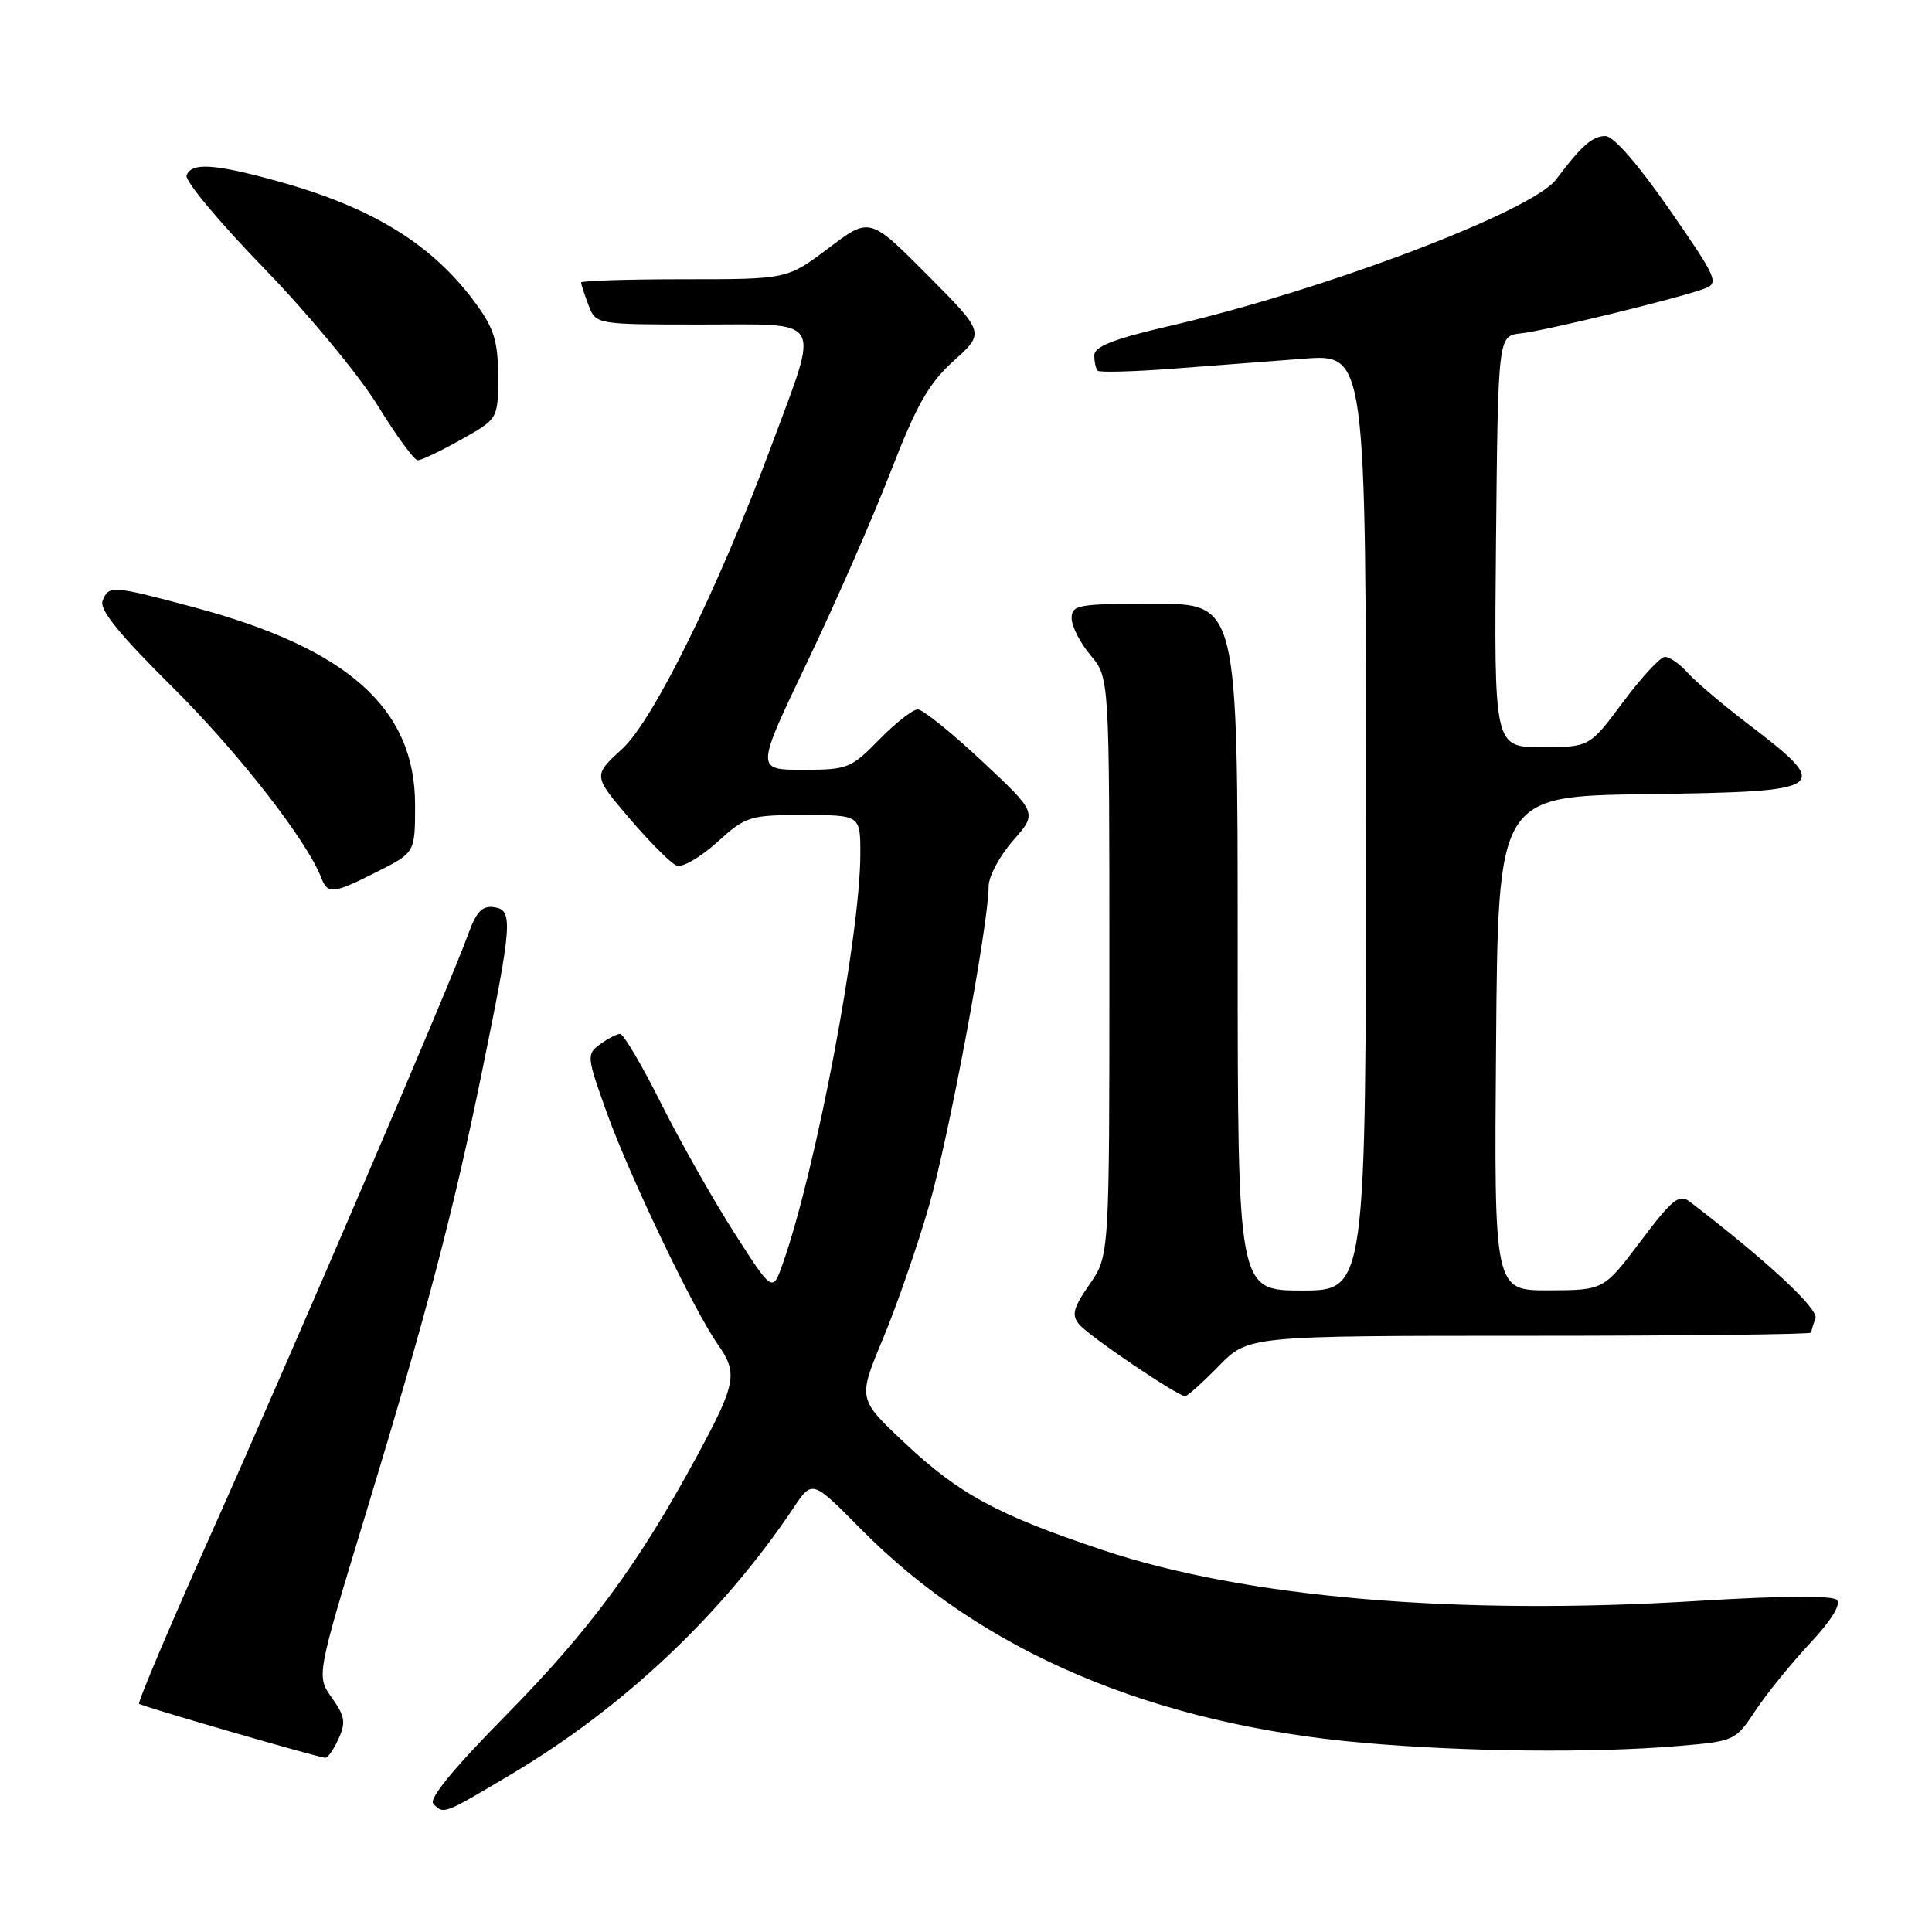 <?xml version="1.0" encoding="UTF-8" standalone="no"?>
<!DOCTYPE svg PUBLIC "-//W3C//DTD SVG 1.1//EN" "http://www.w3.org/Graphics/SVG/1.1/DTD/svg11.dtd" >
<svg xmlns="http://www.w3.org/2000/svg" xmlns:xlink="http://www.w3.org/1999/xlink" version="1.1" viewBox="0 0 256 256">
 <g >
 <path fill="currentColor"
d=" M 67.85 235.03 C 82.67 226.21 95.71 213.89 105.15 199.79 C 107.63 196.08 107.63 196.08 114.07 202.60 C 130.10 218.87 152.72 228.49 180.70 230.94 C 194.18 232.13 211.20 232.30 222.31 231.36 C 229.85 230.72 229.95 230.67 232.61 226.66 C 234.08 224.43 237.33 220.43 239.81 217.77 C 242.65 214.74 243.98 212.58 243.39 211.99 C 242.80 211.40 235.93 211.45 224.97 212.13 C 193.08 214.10 165.04 211.71 146.18 205.41 C 132.17 200.73 127.11 198.00 119.85 191.17 C 113.67 185.36 113.67 185.36 116.98 177.43 C 118.80 173.07 121.55 165.16 123.08 159.85 C 125.74 150.66 131.00 122.47 131.00 117.44 C 131.00 116.14 132.45 113.42 134.23 111.39 C 137.46 107.72 137.46 107.72 130.13 100.86 C 126.11 97.09 122.27 94.00 121.61 94.00 C 120.95 94.00 118.65 95.80 116.50 98.00 C 112.77 101.82 112.31 102.00 106.37 102.00 C 100.14 102.00 100.14 102.00 106.95 87.75 C 110.70 79.91 115.68 68.55 118.02 62.50 C 121.48 53.59 123.06 50.80 126.39 47.80 C 130.50 44.09 130.50 44.09 122.87 36.42 C 115.24 28.75 115.24 28.75 109.78 32.88 C 104.32 37.00 104.32 37.00 90.66 37.00 C 83.15 37.00 77.00 37.20 77.00 37.43 C 77.00 37.67 77.44 39.02 77.98 40.43 C 78.95 43.00 78.95 43.00 93.05 43.00 C 109.36 43.00 108.64 41.75 102.24 59.00 C 95.26 77.80 86.58 95.45 82.44 99.24 C 78.57 102.78 78.57 102.78 83.44 108.48 C 86.12 111.62 88.92 114.42 89.66 114.70 C 90.41 114.99 92.81 113.60 95.01 111.61 C 98.85 108.14 99.30 108.00 106.50 108.00 C 114.00 108.00 114.00 108.00 114.00 113.12 C 114.00 123.90 108.14 154.91 103.74 167.39 C 102.37 171.28 102.37 171.28 97.32 163.39 C 94.54 159.05 90.17 151.34 87.62 146.25 C 85.07 141.16 82.62 137.00 82.18 137.00 C 81.74 137.00 80.54 137.62 79.51 138.37 C 77.70 139.70 77.73 139.99 80.47 147.62 C 83.50 156.01 92.00 173.74 95.12 178.15 C 97.80 181.95 97.55 183.33 92.36 192.92 C 84.62 207.23 78.17 215.98 67.05 227.27 C 60.09 234.33 56.77 238.37 57.42 239.02 C 58.83 240.43 58.70 240.48 67.85 235.03 Z  M 44.85 230.42 C 45.85 228.24 45.71 227.40 43.97 224.96 C 41.92 222.08 41.92 222.08 48.40 200.79 C 56.47 174.28 60.09 160.52 63.87 142.00 C 67.89 122.34 68.02 120.57 65.47 120.21 C 63.91 119.99 63.11 120.80 62.07 123.71 C 59.81 130.02 38.79 179.04 28.10 202.95 C 22.58 215.29 18.23 225.56 18.43 225.76 C 18.75 226.09 41.57 232.71 43.09 232.92 C 43.41 232.96 44.21 231.84 44.85 230.42 Z  M 161.50 181.00 C 165.41 177.00 165.41 177.00 202.70 177.00 C 223.22 177.00 240.00 176.81 240.00 176.58 C 240.00 176.35 240.25 175.51 240.56 174.71 C 241.03 173.47 234.17 167.09 223.89 159.22 C 222.50 158.16 221.58 158.90 217.39 164.47 C 212.50 170.95 212.50 170.95 205.24 170.98 C 197.97 171.00 197.97 171.00 198.24 138.25 C 198.50 105.50 198.50 105.50 218.15 105.23 C 242.48 104.89 242.95 104.57 231.50 95.83 C 228.20 93.31 224.64 90.29 223.60 89.12 C 222.55 87.95 221.20 87.02 220.60 87.04 C 219.99 87.06 217.50 89.76 215.05 93.04 C 210.61 99.00 210.61 99.00 204.29 99.00 C 197.97 99.00 197.97 99.00 198.23 71.75 C 198.50 44.50 198.50 44.50 201.50 44.18 C 204.71 43.84 222.36 39.54 225.84 38.25 C 227.82 37.52 227.54 36.89 221.22 27.77 C 217.13 21.86 213.82 18.05 212.75 18.03 C 211.03 18.00 209.55 19.30 206.20 23.77 C 203.04 27.99 175.68 38.38 155.24 43.13 C 147.58 44.90 145.01 45.90 145.00 47.08 C 145.00 47.95 145.20 48.87 145.45 49.12 C 145.70 49.37 150.09 49.25 155.20 48.87 C 160.32 48.48 168.21 47.88 172.75 47.53 C 181.00 46.90 181.00 46.90 181.00 108.95 C 181.00 171.00 181.00 171.00 172.50 171.00 C 164.00 171.00 164.00 171.00 164.00 125.50 C 164.00 80.00 164.00 80.00 153.00 80.00 C 142.81 80.00 142.00 80.14 142.00 81.92 C 142.00 82.98 143.12 85.18 144.50 86.82 C 147.00 89.79 147.00 89.79 147.00 128.09 C 147.00 166.39 147.00 166.39 144.37 170.19 C 142.20 173.31 141.96 174.25 143.00 175.49 C 144.28 177.04 156.04 185.00 157.04 185.00 C 157.34 185.00 159.35 183.20 161.50 181.00 Z  M 50.03 115.48 C 55.00 112.97 55.00 112.97 55.00 106.65 C 55.00 93.88 46.14 85.95 25.75 80.48 C 14.80 77.55 14.40 77.52 13.59 79.62 C 13.15 80.78 15.83 84.09 22.87 91.06 C 31.56 99.69 40.67 111.36 42.58 116.34 C 43.42 118.54 44.18 118.45 50.03 115.48 Z  M 61.10 58.25 C 66.00 55.50 66.00 55.50 66.00 49.90 C 66.00 45.33 65.48 43.58 63.15 40.36 C 57.42 32.46 49.49 27.53 36.86 24.03 C 28.42 21.69 25.35 21.49 24.72 23.25 C 24.47 23.94 29.07 29.45 34.94 35.50 C 40.81 41.55 47.61 49.76 50.05 53.74 C 52.50 57.72 54.88 60.99 55.35 60.99 C 55.82 61.00 58.41 59.76 61.10 58.25 Z "/>
</g>
</svg>